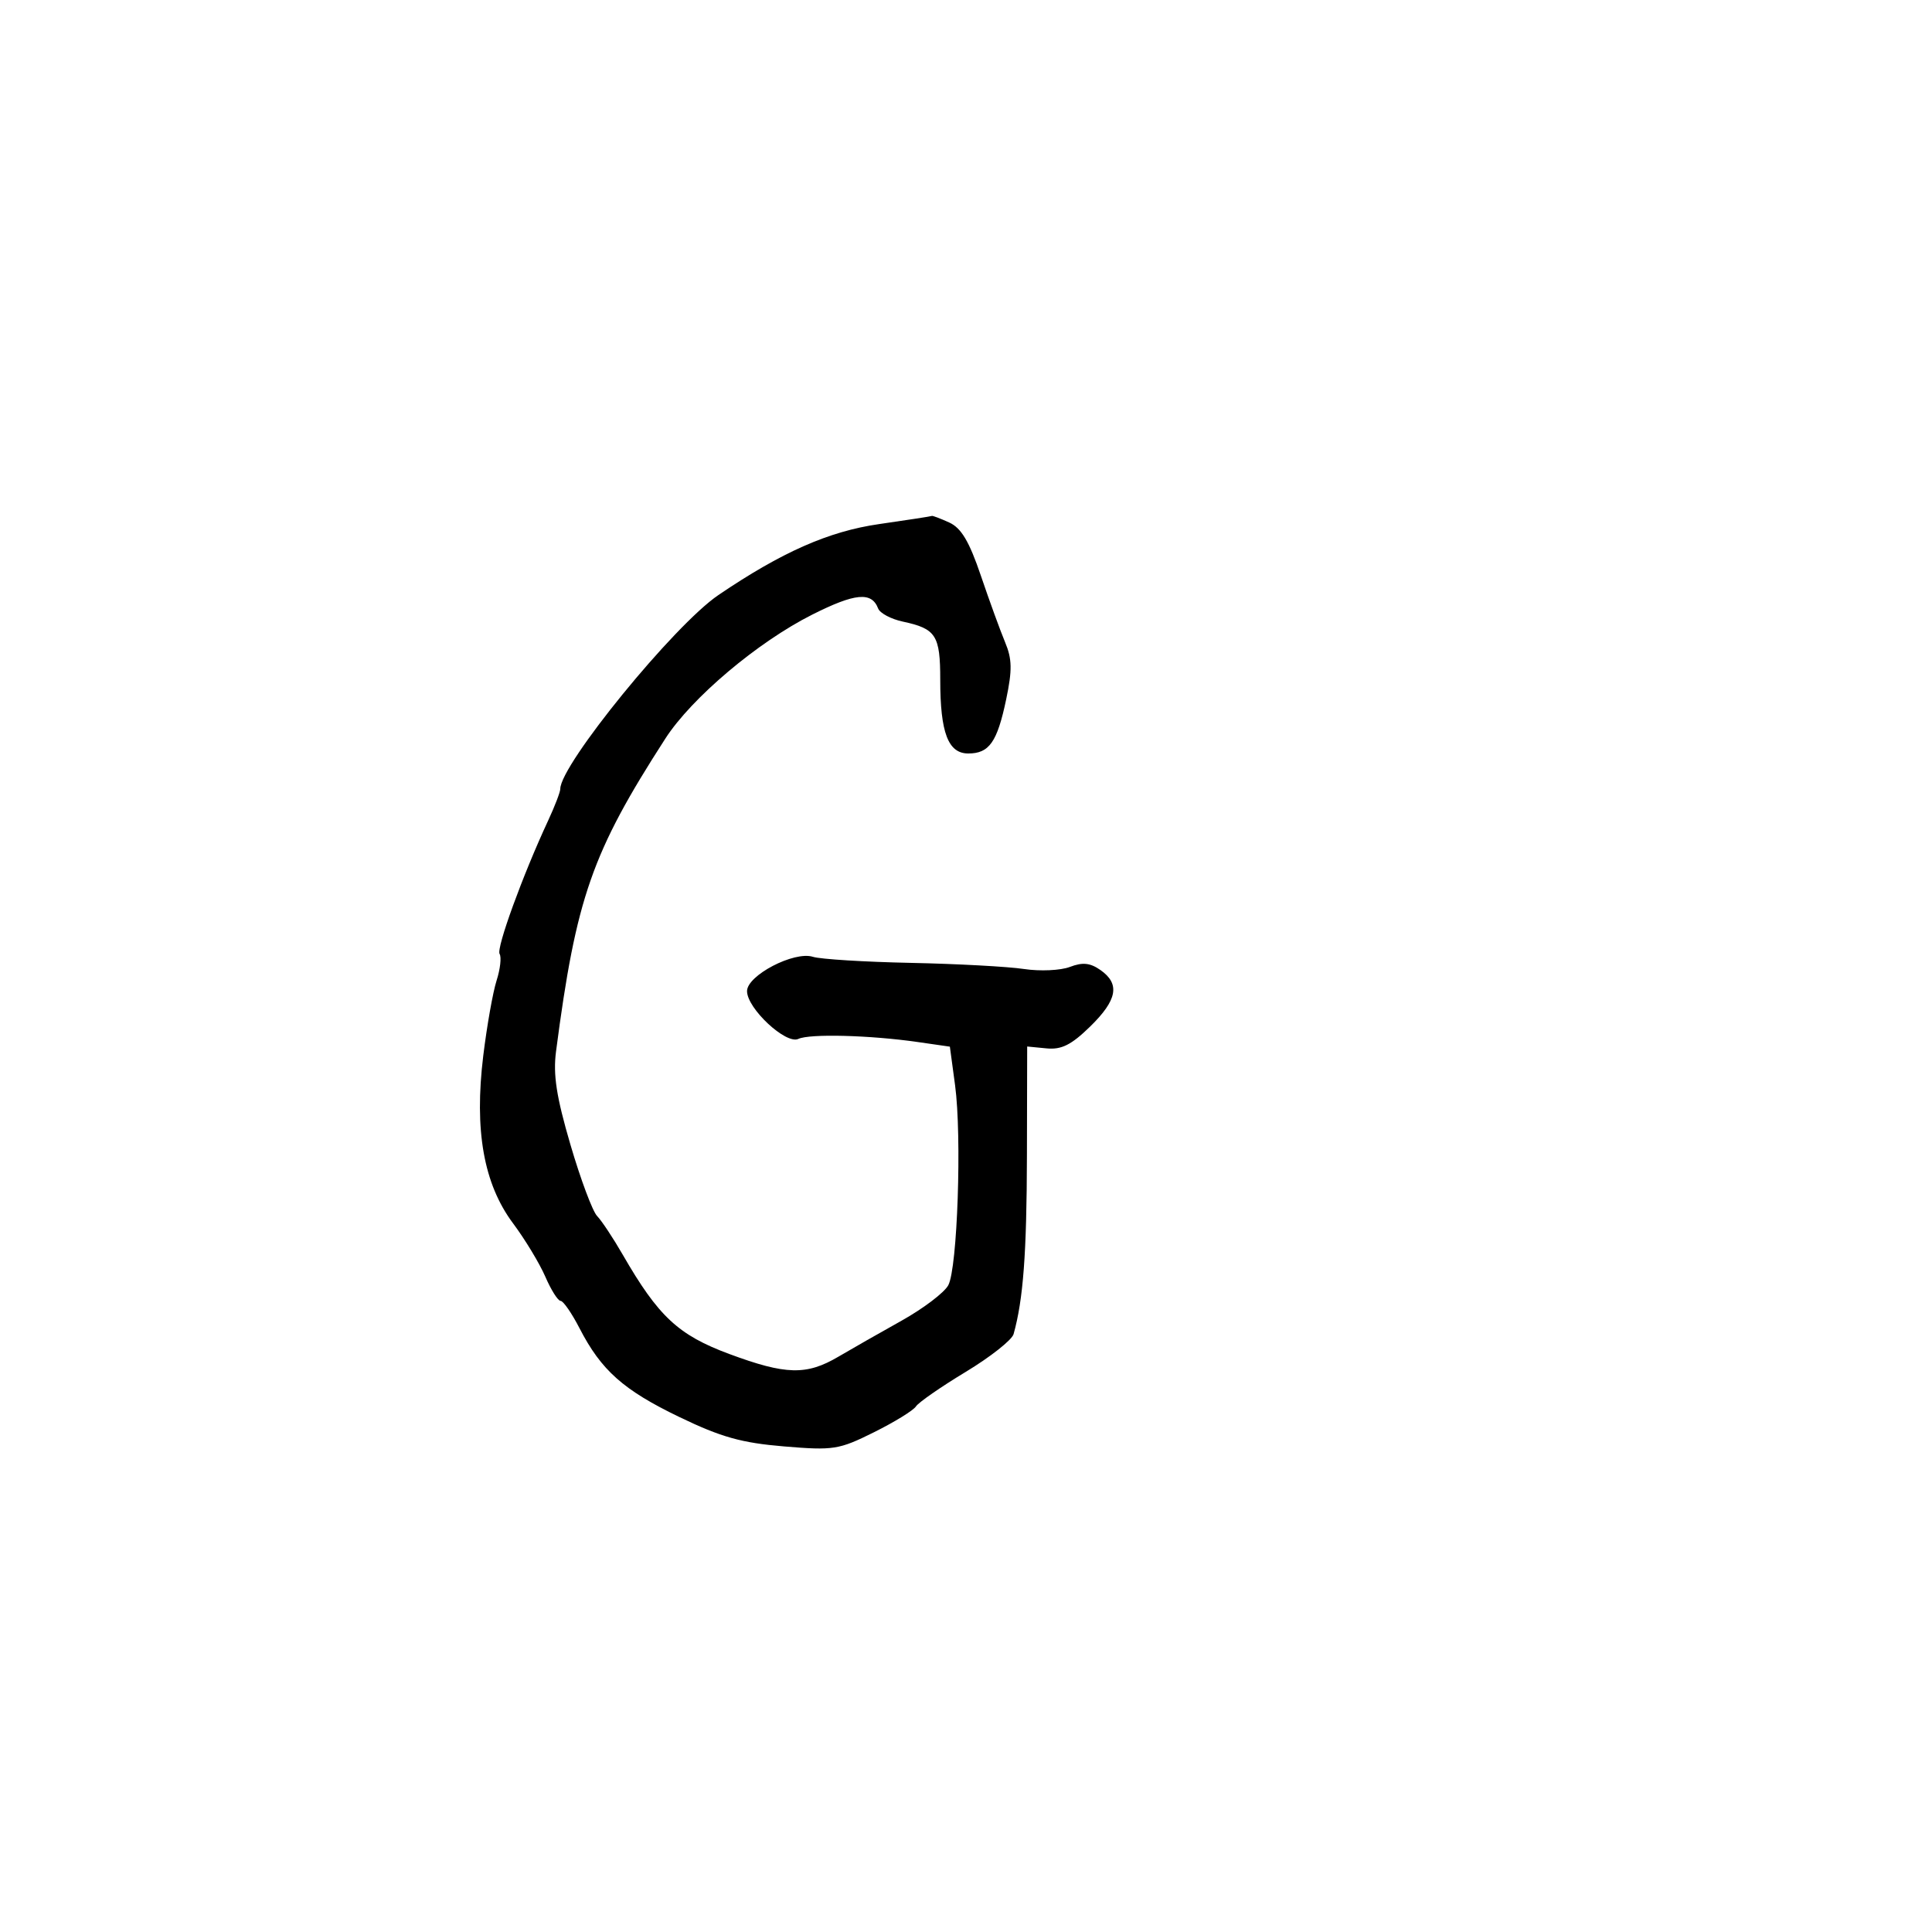 <svg xmlns="http://www.w3.org/2000/svg" width="300" height="300" viewBox="0 0 300 300" version="1.1">
	<path d="M 136.500 81.381 C 128.680 82.506, 121.379 85.731, 111.542 92.407 C 104.675 97.067, 87 118.743, 87 122.504 C 87 122.980, 86.148 125.198, 85.108 127.434 C 81.159 135.916, 77.036 147.249, 77.578 148.126 C 77.888 148.628, 77.676 150.493, 77.106 152.270 C 76.536 154.046, 75.606 159.299, 75.039 163.941 C 73.625 175.523, 75.105 183.847, 79.667 189.959 C 81.531 192.457, 83.787 196.188, 84.680 198.250 C 85.573 200.313, 86.640 202, 87.051 202 C 87.462 202, 88.784 203.913, 89.989 206.250 C 93.363 212.796, 96.801 215.851, 105.523 220.051 C 111.975 223.159, 115.149 224.049, 121.731 224.598 C 129.439 225.241, 130.255 225.112, 135.708 222.401 C 138.894 220.817, 141.828 219.011, 142.228 218.388 C 142.629 217.766, 146.099 215.357, 149.940 213.036 C 153.781 210.716, 157.133 208.071, 157.389 207.158 C 158.889 201.809, 159.427 194.634, 159.461 179.500 L 159.500 162.500 162.500 162.792 C 164.823 163.018, 166.346 162.259, 169.250 159.428 C 173.497 155.287, 173.960 152.786, 170.879 150.628 C 169.277 149.506, 168.113 149.387, 166.129 150.144 C 164.683 150.696, 161.475 150.840, 159 150.466 C 156.525 150.091, 148.616 149.664, 141.425 149.515 C 134.234 149.367, 127.397 148.943, 126.232 148.574 C 123.314 147.647, 116 151.456, 116 153.902 C 116 156.594, 122.049 162.229, 123.965 161.322 C 125.713 160.494, 135.092 160.738, 142.497 161.804 L 147.495 162.524 148.303 168.512 C 149.373 176.449, 148.675 196.955, 147.244 199.581 C 146.620 200.726, 143.354 203.201, 139.986 205.081 C 136.618 206.962, 132.205 209.476, 130.181 210.669 C 125.235 213.584, 122.021 213.504, 113.250 210.250 C 105.322 207.308, 102.229 204.426, 96.695 194.821 C 95.212 192.247, 93.422 189.547, 92.717 188.821 C 92.013 188.094, 90.150 183.113, 88.579 177.751 C 86.393 170.294, 85.867 166.885, 86.342 163.251 C 89.461 139.388, 91.910 132.378, 103.313 114.690 C 107.392 108.363, 117.645 99.708, 126.110 95.445 C 132.781 92.085, 135.343 91.845, 136.355 94.483 C 136.635 95.214, 138.358 96.131, 140.182 96.521 C 145.347 97.626, 146 98.640, 146 105.557 C 146 113.773, 147.227 117, 150.353 117 C 153.609 117, 154.847 115.232, 156.240 108.590 C 157.193 104.049, 157.160 102.331, 156.072 99.728 C 155.330 97.953, 153.635 93.299, 152.307 89.386 C 150.499 84.064, 149.263 81.985, 147.398 81.136 C 146.027 80.511, 144.815 80.052, 144.703 80.115 C 144.591 80.179, 140.900 80.749, 136.500 81.381" stroke="none" fill="black" fill-rule="evenodd"/>
</svg>
